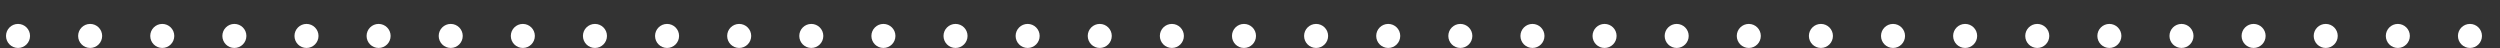 <svg width="104" height="2" viewBox="0 0 104 2" fill="none" xmlns="http://www.w3.org/2000/svg">
<rect x="0" y="0" width="104" height="2" fill="#333333" stroke="none"/>
<circle cx="0.75" cy="1.495" r="0.5" fill="white"/>
<circle cx="3.75" cy="1.495" r="0.5" fill="white"/>
<circle cx="6.75" cy="1.495" r="0.5" fill="white"/>
<circle cx="9.75" cy="1.495" r="0.5" fill="white"/>
<circle cx="12.75" cy="1.495" r="0.5" fill="white"/>
<circle cx="15.75" cy="1.495" r="0.5" fill="white"/>
<circle cx="18.75" cy="1.495" r="0.5" fill="white"/>
<circle cx="21.75" cy="1.495" r="0.5" fill="white"/>
<circle cx="24.75" cy="1.495" r="0.5" fill="white"/>
<circle cx="27.75" cy="1.495" r="0.5" fill="white"/>
<circle cx="30.75" cy="1.495" r="0.5" fill="white"/>
<circle cx="33.75" cy="1.495" r="0.5" fill="white"/>
<circle cx="36.75" cy="1.495" r="0.5" fill="white"/>
<circle cx="39.75" cy="1.495" r="0.5" fill="white"/>
<circle cx="42.75" cy="1.495" r="0.5" fill="white"/>
<circle cx="45.75" cy="1.495" r="0.5" fill="white"/>
<circle cx="48.75" cy="1.495" r="0.5" fill="white"/>
<circle cx="51.75" cy="1.495" r="0.5" fill="white"/>
<circle cx="54.75" cy="1.495" r="0.5" fill="white"/>
<circle cx="57.75" cy="1.495" r="0.5" fill="white"/>
<circle cx="60.75" cy="1.495" r="0.5" fill="white"/>
<circle cx="63.75" cy="1.495" r="0.5" fill="white"/>
<circle cx="66.75" cy="1.495" r="0.5" fill="white"/>
<circle cx="69.75" cy="1.495" r="0.5" fill="white"/>
<circle cx="72.75" cy="1.495" r="0.5" fill="white"/>
<circle cx="75.75" cy="1.495" r="0.5" fill="white"/>
<circle cx="78.75" cy="1.495" r="0.5" fill="white"/>
<circle cx="81.75" cy="1.495" r="0.5" fill="white"/>
<circle cx="84.75" cy="1.495" r="0.5" fill="white"/>
<circle cx="87.75" cy="1.495" r="0.5" fill="white"/>
<circle cx="90.75" cy="1.495" r="0.5" fill="white"/>
<circle cx="93.75" cy="1.495" r="0.5" fill="white"/>
<circle cx="96.75" cy="1.495" r="0.5" fill="white"/>
<circle cx="99.75" cy="1.495" r="0.5" fill="white"/>
<circle cx="102.75" cy="1.495" r="0.5" fill="white"/>
</svg>
